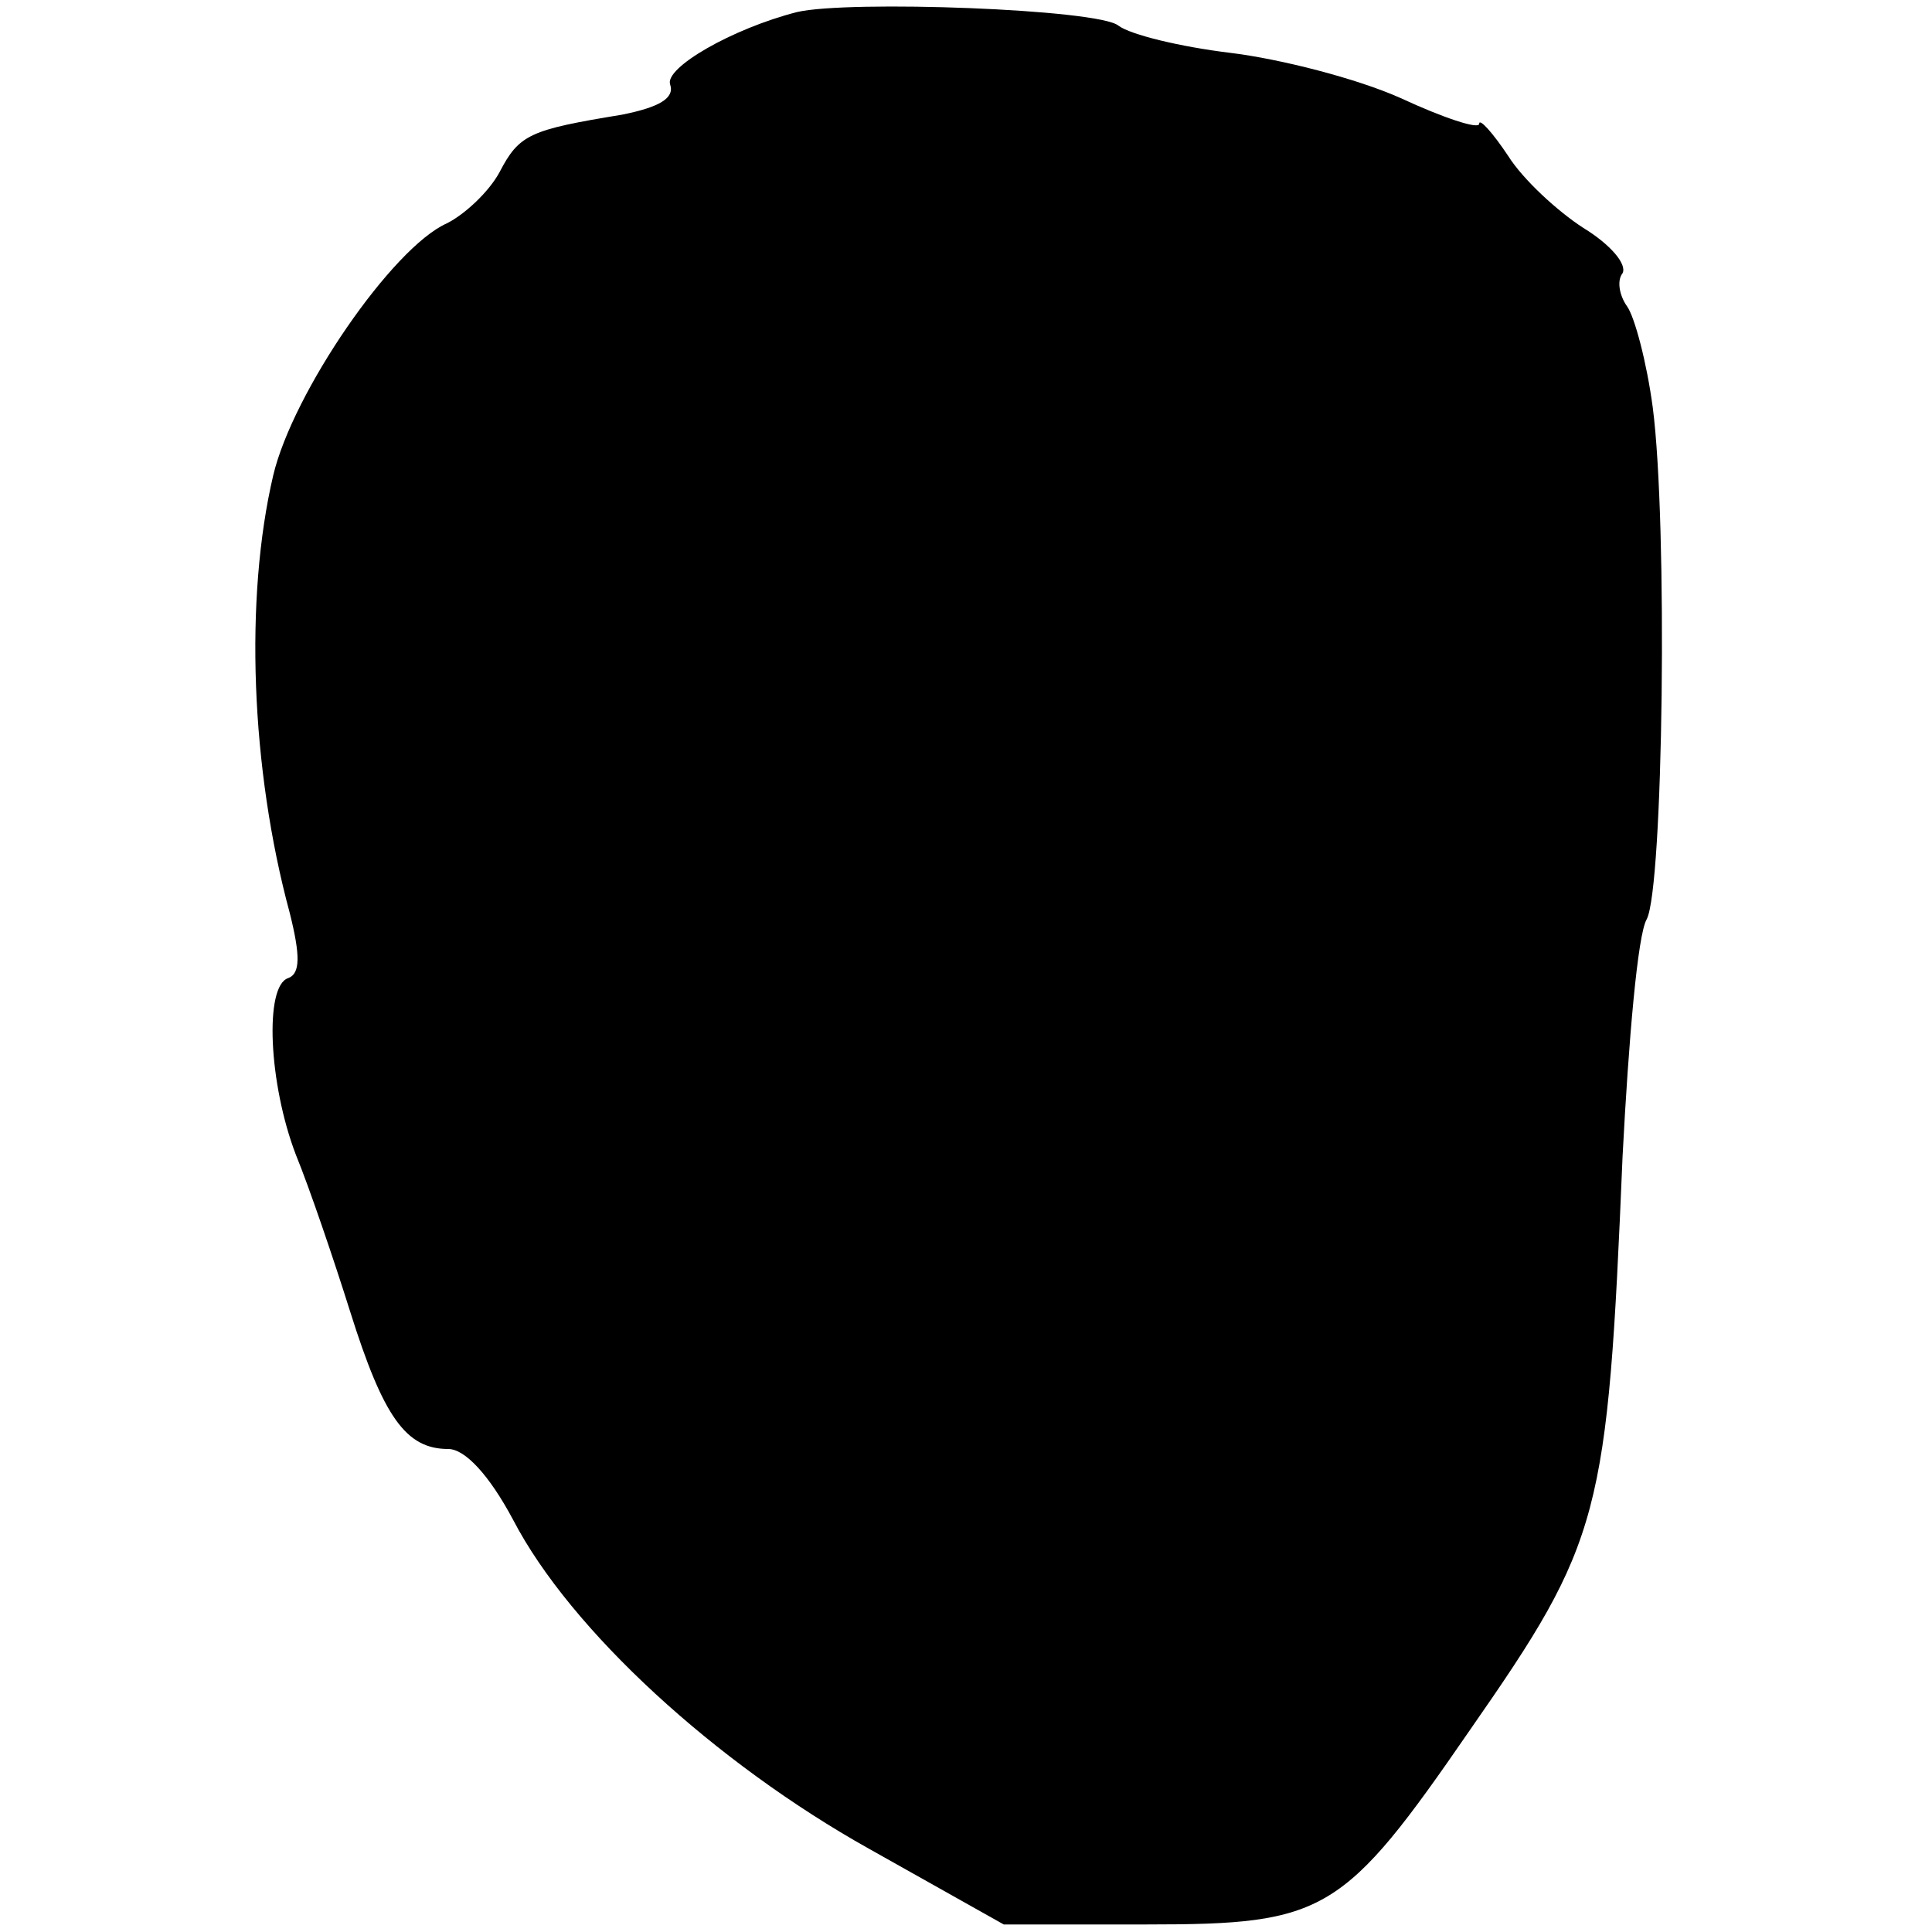 <?xml version="1.0" standalone="no"?>
<!DOCTYPE svg PUBLIC "-//W3C//DTD SVG 20010904//EN"
        "http://www.w3.org/TR/2001/REC-SVG-20010904/DTD/svg10.dtd">
<svg version="1.0" xmlns="http://www.w3.org/2000/svg"
     width="128pt" height="128pt" viewBox="0 0 128 128"
     preserveAspectRatio="xMidYMid meet">
    <g transform="translate(0,128) scale(0.1,-0.1)"
       fill="#000000" stroke="none">
        <path d="M528 1272 c-43 -11 -88 -37 -84 -48 3 -9 -7 -15 -32 -20 -61 -10 -68
-13 -81 -38 -7 -13 -23 -28 -35 -34 -36 -16 -102 -112 -115 -167 -19 -81 -15
-194 11 -290 7 -28 7 -40 -1 -43 -16 -5 -13 -70 5 -117 9 -22 25 -69 36 -104
22 -70 37 -91 65 -91 11 0 27 -17 43 -47 38 -73 134 -161 236 -218 l89 -50 95
0 c118 0 130 7 214 129 87 125 91 141 101 380 4 77 10 147 16 157 11 21 14
262 4 339 -4 30 -12 60 -17 67 -5 7 -7 17 -3 22 3 6 -8 19 -26 30 -17 11 -40
32 -50 48 -10 15 -19 25 -19 21 0 -4 -24 4 -52 17 -29 13 -80 26 -113 30 -33
4 -66 12 -74 18 -13 11 -179 17 -213 9z"/>
    </g>
</svg>
